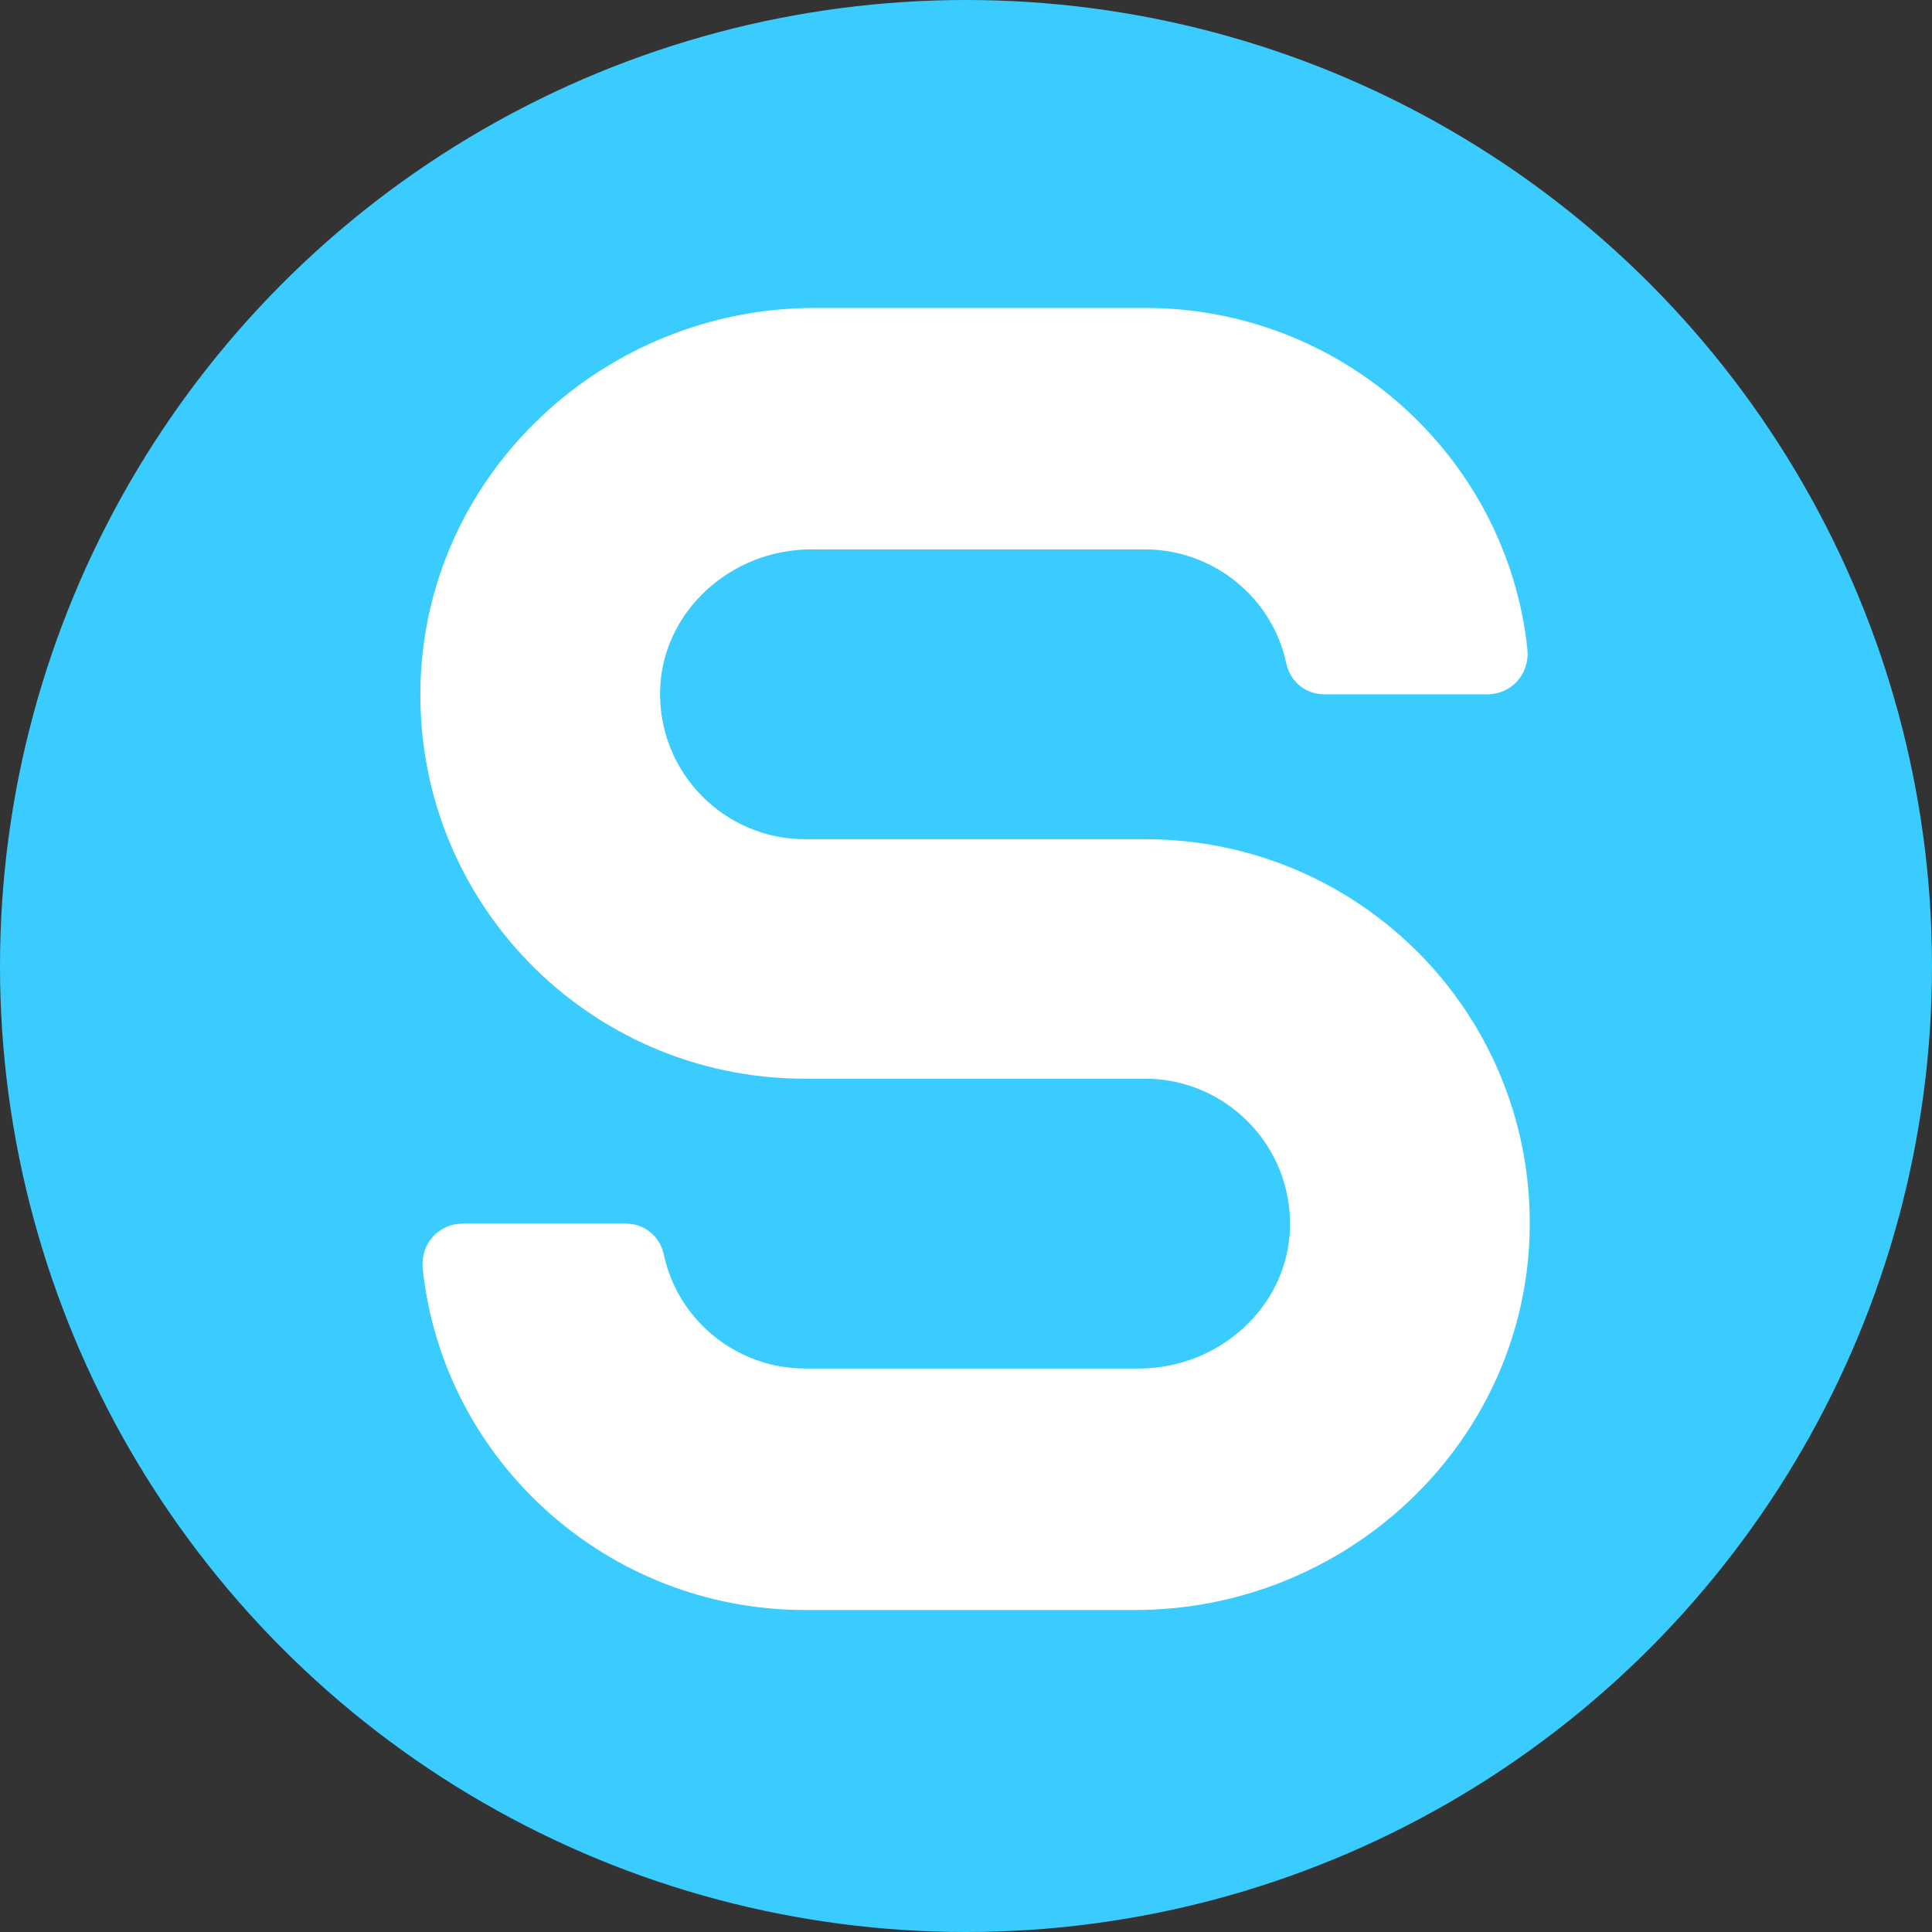 <!-- Generator: Adobe Illustrator 25.2.0, SVG Export Plug-In  -->
<svg version="1.1" xmlns="http://www.w3.org/2000/svg" xmlns:xlink="http://www.w3.org/1999/xlink" x="0px" y="0px" width="96px"
	 height="96px" viewBox="0 0 96 96" style="overflow:visible;enable-background:new 0 0 96 96;" xml:space="preserve">
<rect x="0" y="0" width="96" height="96" fill="#333333" stroke="none"/>
<style type="text/css">
	.st0{fill:#3BCCFF;}
	.st1{fill:#FFFFFF;}
</style>
<defs>
</defs>
<circle class="st0" cx="48" cy="48" r="48"/>
<g>
	<path class="st1" d="M64.1,61c0.1-4.1-3.2-7.4-7.2-7.4l-16.9,0c-10.8,0-19.5-8.9-19.1-19.8c0.4-10.4,9.2-18.5,19.6-18.5l16.4,0
		c9.8,0,18,7.4,19,17c0.1,1.2-0.8,2.2-2,2.2l-8.1,0c-0.9,0-1.7-0.6-1.9-1.6c-0.7-3.2-3.6-5.6-7-5.6l-16.6,0c-4,0-7.4,3.1-7.5,7
		c-0.1,4.1,3.2,7.4,7.2,7.4l16.9,0c10.8,0,19.5,8.9,19.1,19.8c-0.4,10.4-9.2,18.5-19.6,18.5l-16.4,0c-9.8,0-18-7.4-19-17
		c-0.1-1.2,0.8-2.2,2-2.2l8.1,0c0.9,0,1.7,0.6,1.9,1.6c0.7,3.2,3.6,5.6,7,5.6l16.6,0C60.6,68,64,64.9,64.1,61z"/>
</g>
</svg>
